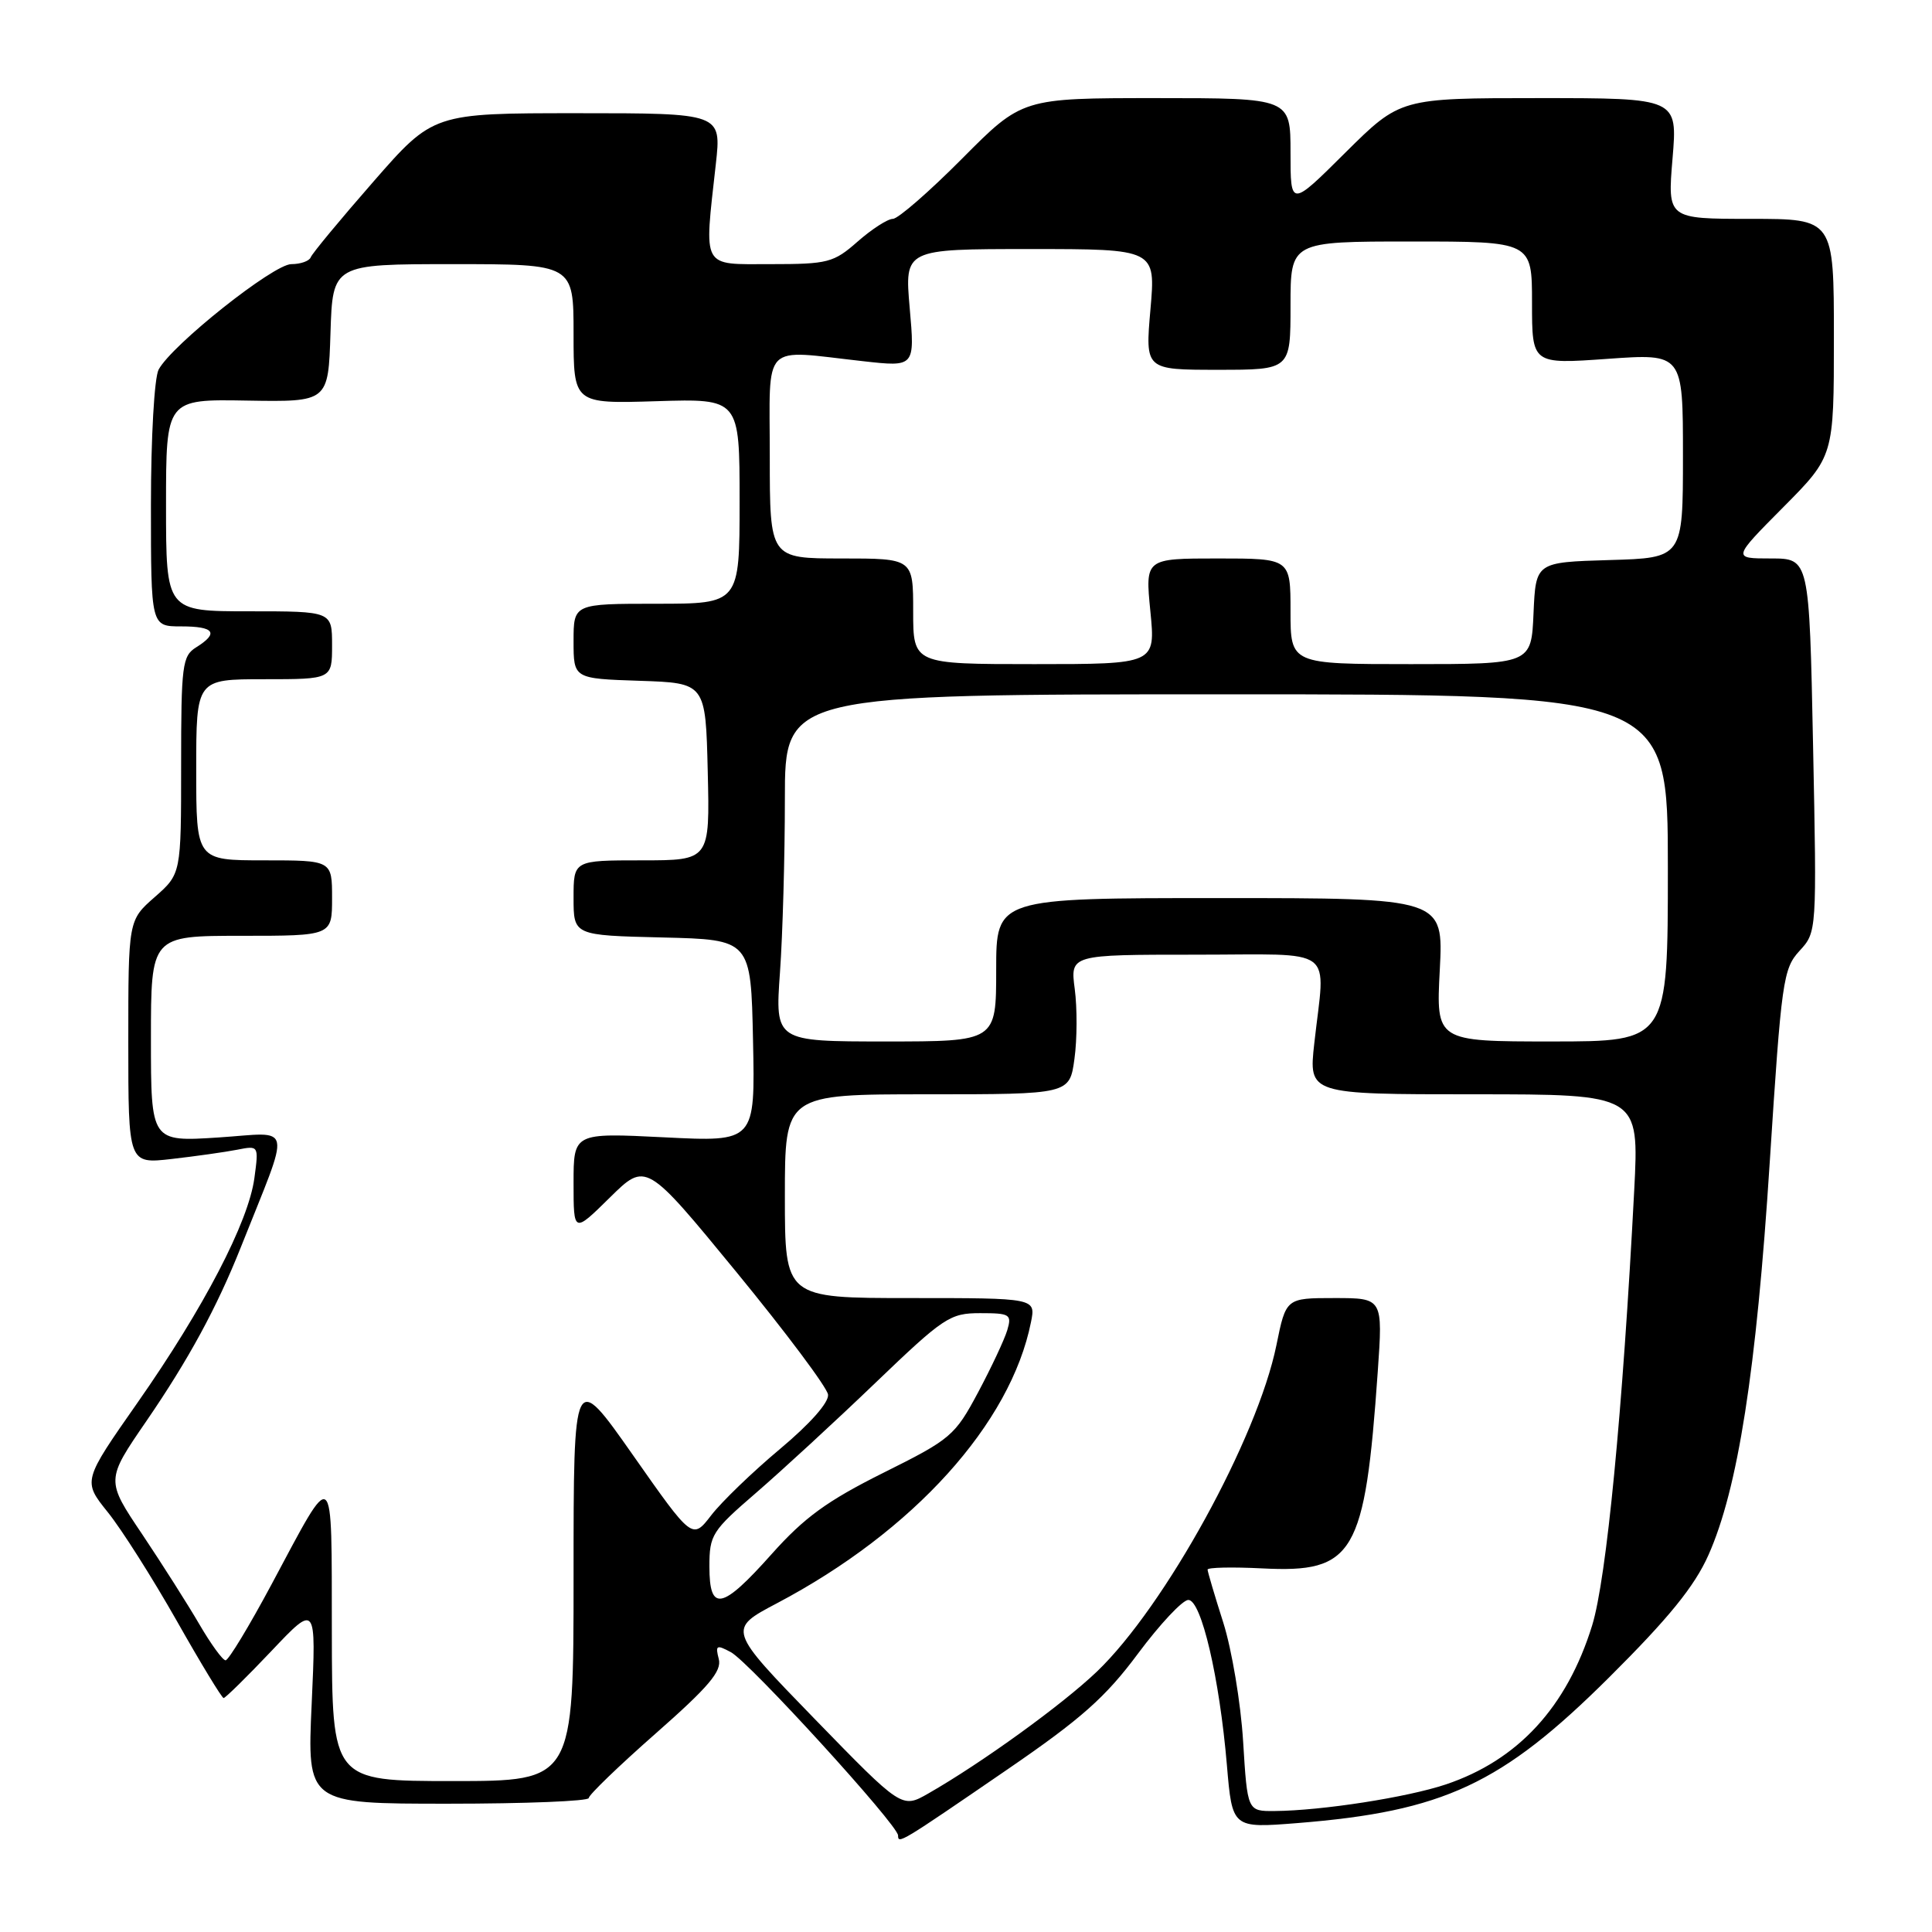<?xml version="1.0" encoding="UTF-8" standalone="no"?>
<!DOCTYPE svg PUBLIC "-//W3C//DTD SVG 1.1//EN" "http://www.w3.org/Graphics/SVG/1.1/DTD/svg11.dtd" >
<svg xmlns="http://www.w3.org/2000/svg" xmlns:xlink="http://www.w3.org/1999/xlink" version="1.1" viewBox="0 0 256 256">
 <g >
 <path fill="currentColor"
d=" M 133.50 234.45 C 143.26 227.76 146.49 224.90 150.79 219.11 C 153.70 215.20 156.70 212.00 157.46 212.00 C 159.18 212.00 161.59 222.32 162.57 233.88 C 163.28 242.25 163.28 242.25 171.89 241.57 C 191.28 240.02 198.98 236.42 213.19 222.29 C 221.13 214.39 224.52 210.21 226.37 206.07 C 230.28 197.31 232.73 181.64 234.50 154.00 C 236.05 129.96 236.27 128.36 238.44 126.00 C 240.74 123.50 240.74 123.50 240.24 98.75 C 239.74 74.00 239.74 74.00 234.65 74.00 C 229.55 74.00 229.55 74.00 236.28 67.22 C 243.00 60.45 243.00 60.45 243.00 44.72 C 243.00 29.00 243.00 29.00 231.98 29.00 C 220.95 29.00 220.95 29.00 221.62 21.00 C 222.29 13.00 222.29 13.00 203.92 13.00 C 185.55 13.00 185.55 13.00 178.27 20.22 C 171.00 27.45 171.00 27.45 171.00 20.22 C 171.00 13.00 171.00 13.00 153.23 13.00 C 135.45 13.00 135.45 13.00 127.50 21.00 C 123.13 25.40 118.99 29.00 118.31 29.00 C 117.63 29.00 115.53 30.35 113.65 32.00 C 110.46 34.81 109.71 35.00 102.12 35.00 C 92.86 35.00 93.29 35.79 94.85 21.75 C 95.60 15.00 95.60 15.00 76.50 15.00 C 57.40 15.00 57.40 15.00 49.45 24.10 C 45.08 29.10 41.35 33.60 41.17 34.10 C 40.98 34.59 39.83 35.00 38.60 35.00 C 36.24 35.00 22.77 45.70 21.02 48.97 C 20.45 50.03 20.00 57.96 20.00 66.93 C 20.00 83.00 20.00 83.00 24.00 83.00 C 28.41 83.00 29.04 83.87 26.00 85.77 C 24.15 86.92 24.00 88.10 24.00 101.40 C 24.00 115.79 24.00 115.79 20.50 118.87 C 17.00 121.94 17.00 121.94 17.00 138.08 C 17.00 154.23 17.00 154.23 22.75 153.57 C 25.91 153.21 29.80 152.66 31.40 152.35 C 34.29 151.78 34.29 151.78 33.71 156.09 C 32.93 161.92 27.01 173.30 18.23 185.85 C 10.96 196.24 10.96 196.24 14.28 200.37 C 16.11 202.64 20.21 209.11 23.41 214.75 C 26.60 220.39 29.40 225.00 29.63 225.00 C 29.86 225.00 32.72 222.19 35.98 218.75 C 41.90 212.50 41.90 212.50 41.30 225.75 C 40.69 239.00 40.69 239.00 59.35 239.00 C 69.61 239.00 78.00 238.66 78.01 238.25 C 78.01 237.84 82.01 233.98 86.90 229.68 C 93.91 223.51 95.67 221.44 95.24 219.82 C 94.77 218.00 94.94 217.90 96.84 218.92 C 99.28 220.22 119.00 241.84 119.00 243.21 C 119.00 244.37 119.24 244.23 133.50 234.45 Z  M 107.95 227.77 C 96.41 215.89 96.41 215.89 102.95 212.44 C 121.04 202.90 133.92 188.64 136.61 175.19 C 137.25 172.00 137.25 172.00 120.62 172.00 C 104.00 172.00 104.00 172.00 104.00 158.50 C 104.00 145.00 104.00 145.00 122.86 145.00 C 141.73 145.00 141.73 145.00 142.37 140.30 C 142.73 137.72 142.74 133.55 142.41 131.05 C 141.81 126.50 141.81 126.50 158.40 126.50 C 177.40 126.50 175.60 125.16 174.15 138.25 C 173.40 145.00 173.40 145.00 195.30 145.00 C 217.20 145.00 217.20 145.00 216.54 157.75 C 215.01 187.13 212.87 209.19 210.97 215.37 C 207.62 226.20 201.14 233.24 191.57 236.45 C 186.45 238.16 175.16 239.92 168.90 239.97 C 165.29 240.00 165.29 240.00 164.72 230.75 C 164.41 225.66 163.22 218.57 162.09 215.00 C 160.95 211.43 160.02 208.27 160.01 207.98 C 160.01 207.69 163.26 207.62 167.25 207.82 C 179.43 208.44 180.86 206.01 182.56 181.75 C 183.24 172.00 183.24 172.00 176.82 172.00 C 170.40 172.00 170.40 172.00 169.13 178.25 C 166.61 190.58 154.37 212.85 145.35 221.49 C 140.78 225.86 130.10 233.59 123.00 237.65 C 119.50 239.65 119.50 239.65 107.95 227.77 Z  M 43.97 216.25 C 43.93 193.76 44.43 194.15 35.98 209.94 C 33.02 215.47 30.28 220.00 29.89 220.00 C 29.51 220.00 27.95 217.86 26.43 215.25 C 24.91 212.64 21.50 207.27 18.85 203.31 C 14.02 196.13 14.02 196.13 19.39 188.31 C 25.00 180.13 28.73 173.26 31.91 165.27 C 38.62 148.38 38.96 150.07 28.96 150.72 C 20.00 151.30 20.00 151.30 20.00 137.65 C 20.00 124.00 20.00 124.00 32.00 124.00 C 44.00 124.00 44.00 124.00 44.00 119.00 C 44.00 114.00 44.00 114.00 35.00 114.00 C 26.00 114.00 26.00 114.00 26.00 102.00 C 26.00 90.00 26.00 90.00 35.00 90.00 C 44.00 90.00 44.00 90.00 44.00 85.50 C 44.00 81.00 44.00 81.00 33.00 81.00 C 22.00 81.00 22.00 81.00 22.00 66.94 C 22.00 52.89 22.00 52.89 32.75 53.08 C 43.50 53.26 43.50 53.26 43.79 44.13 C 44.08 35.00 44.08 35.00 60.04 35.00 C 76.00 35.00 76.00 35.00 76.00 44.25 C 76.00 53.50 76.00 53.50 87.00 53.16 C 98.00 52.82 98.00 52.82 98.00 66.41 C 98.00 80.00 98.00 80.00 87.00 80.00 C 76.00 80.00 76.00 80.00 76.00 84.96 C 76.00 89.92 76.00 89.92 84.75 90.21 C 93.50 90.50 93.50 90.50 93.78 102.25 C 94.06 114.00 94.06 114.00 85.03 114.00 C 76.00 114.00 76.00 114.00 76.00 118.97 C 76.00 123.94 76.00 123.94 87.75 124.22 C 99.50 124.50 99.50 124.50 99.78 137.90 C 100.06 151.31 100.06 151.31 88.03 150.70 C 76.00 150.10 76.00 150.10 76.00 156.76 C 76.00 163.42 76.00 163.42 80.80 158.69 C 85.60 153.96 85.60 153.96 97.55 168.52 C 104.12 176.53 109.60 183.85 109.72 184.79 C 109.85 185.83 107.34 188.66 103.35 192.00 C 99.73 195.03 95.64 198.97 94.25 200.77 C 91.74 204.03 91.74 204.03 83.87 192.81 C 76.00 181.60 76.00 181.60 76.00 208.80 C 76.00 236.00 76.00 236.00 60.00 236.00 C 44.00 236.00 44.00 236.00 43.97 216.25 Z  M 94.00 207.57 C 94.00 203.38 94.34 202.85 100.17 197.82 C 103.56 194.89 110.68 188.34 115.98 183.25 C 125.06 174.54 125.87 174.00 129.88 174.00 C 133.82 174.00 134.09 174.16 133.47 176.25 C 133.10 177.49 131.36 181.20 129.60 184.50 C 126.53 190.25 126.00 190.70 117.04 195.16 C 109.59 198.88 106.58 201.07 102.26 205.91 C 95.66 213.32 94.00 213.66 94.00 207.57 Z  M 103.35 128.85 C 103.71 123.81 104.00 113.46 104.00 105.85 C 104.00 92.00 104.00 92.00 162.50 92.00 C 221.00 92.00 221.00 92.00 221.00 115.00 C 221.00 138.00 221.00 138.00 205.64 138.00 C 190.28 138.00 190.28 138.00 190.78 128.50 C 191.27 119.00 191.27 119.00 161.64 119.00 C 132.00 119.00 132.00 119.00 132.00 128.50 C 132.00 138.00 132.00 138.00 117.35 138.00 C 102.70 138.00 102.70 138.00 103.35 128.85 Z  M 121.00 81.00 C 121.00 74.00 121.00 74.00 111.50 74.00 C 102.00 74.00 102.00 74.00 102.00 60.50 C 102.00 45.06 100.74 46.35 114.36 47.86 C 121.23 48.63 121.23 48.63 120.54 40.81 C 119.86 33.00 119.86 33.00 136.50 33.00 C 153.14 33.00 153.14 33.00 152.44 41.00 C 151.74 49.00 151.74 49.00 161.37 49.00 C 171.00 49.00 171.00 49.00 171.00 40.50 C 171.00 32.00 171.00 32.00 187.00 32.00 C 203.00 32.00 203.00 32.00 203.00 40.13 C 203.00 48.26 203.00 48.26 213.00 47.55 C 223.00 46.84 223.00 46.84 223.00 60.38 C 223.00 73.93 223.00 73.93 213.25 74.21 C 203.50 74.50 203.50 74.50 203.20 81.25 C 202.91 88.00 202.91 88.00 186.95 88.00 C 171.00 88.00 171.00 88.00 171.00 81.00 C 171.00 74.00 171.00 74.00 161.37 74.00 C 151.74 74.00 151.74 74.00 152.43 81.00 C 153.12 88.00 153.12 88.00 137.06 88.00 C 121.00 88.00 121.00 88.00 121.00 81.00 Z "/>
</g>
</svg>